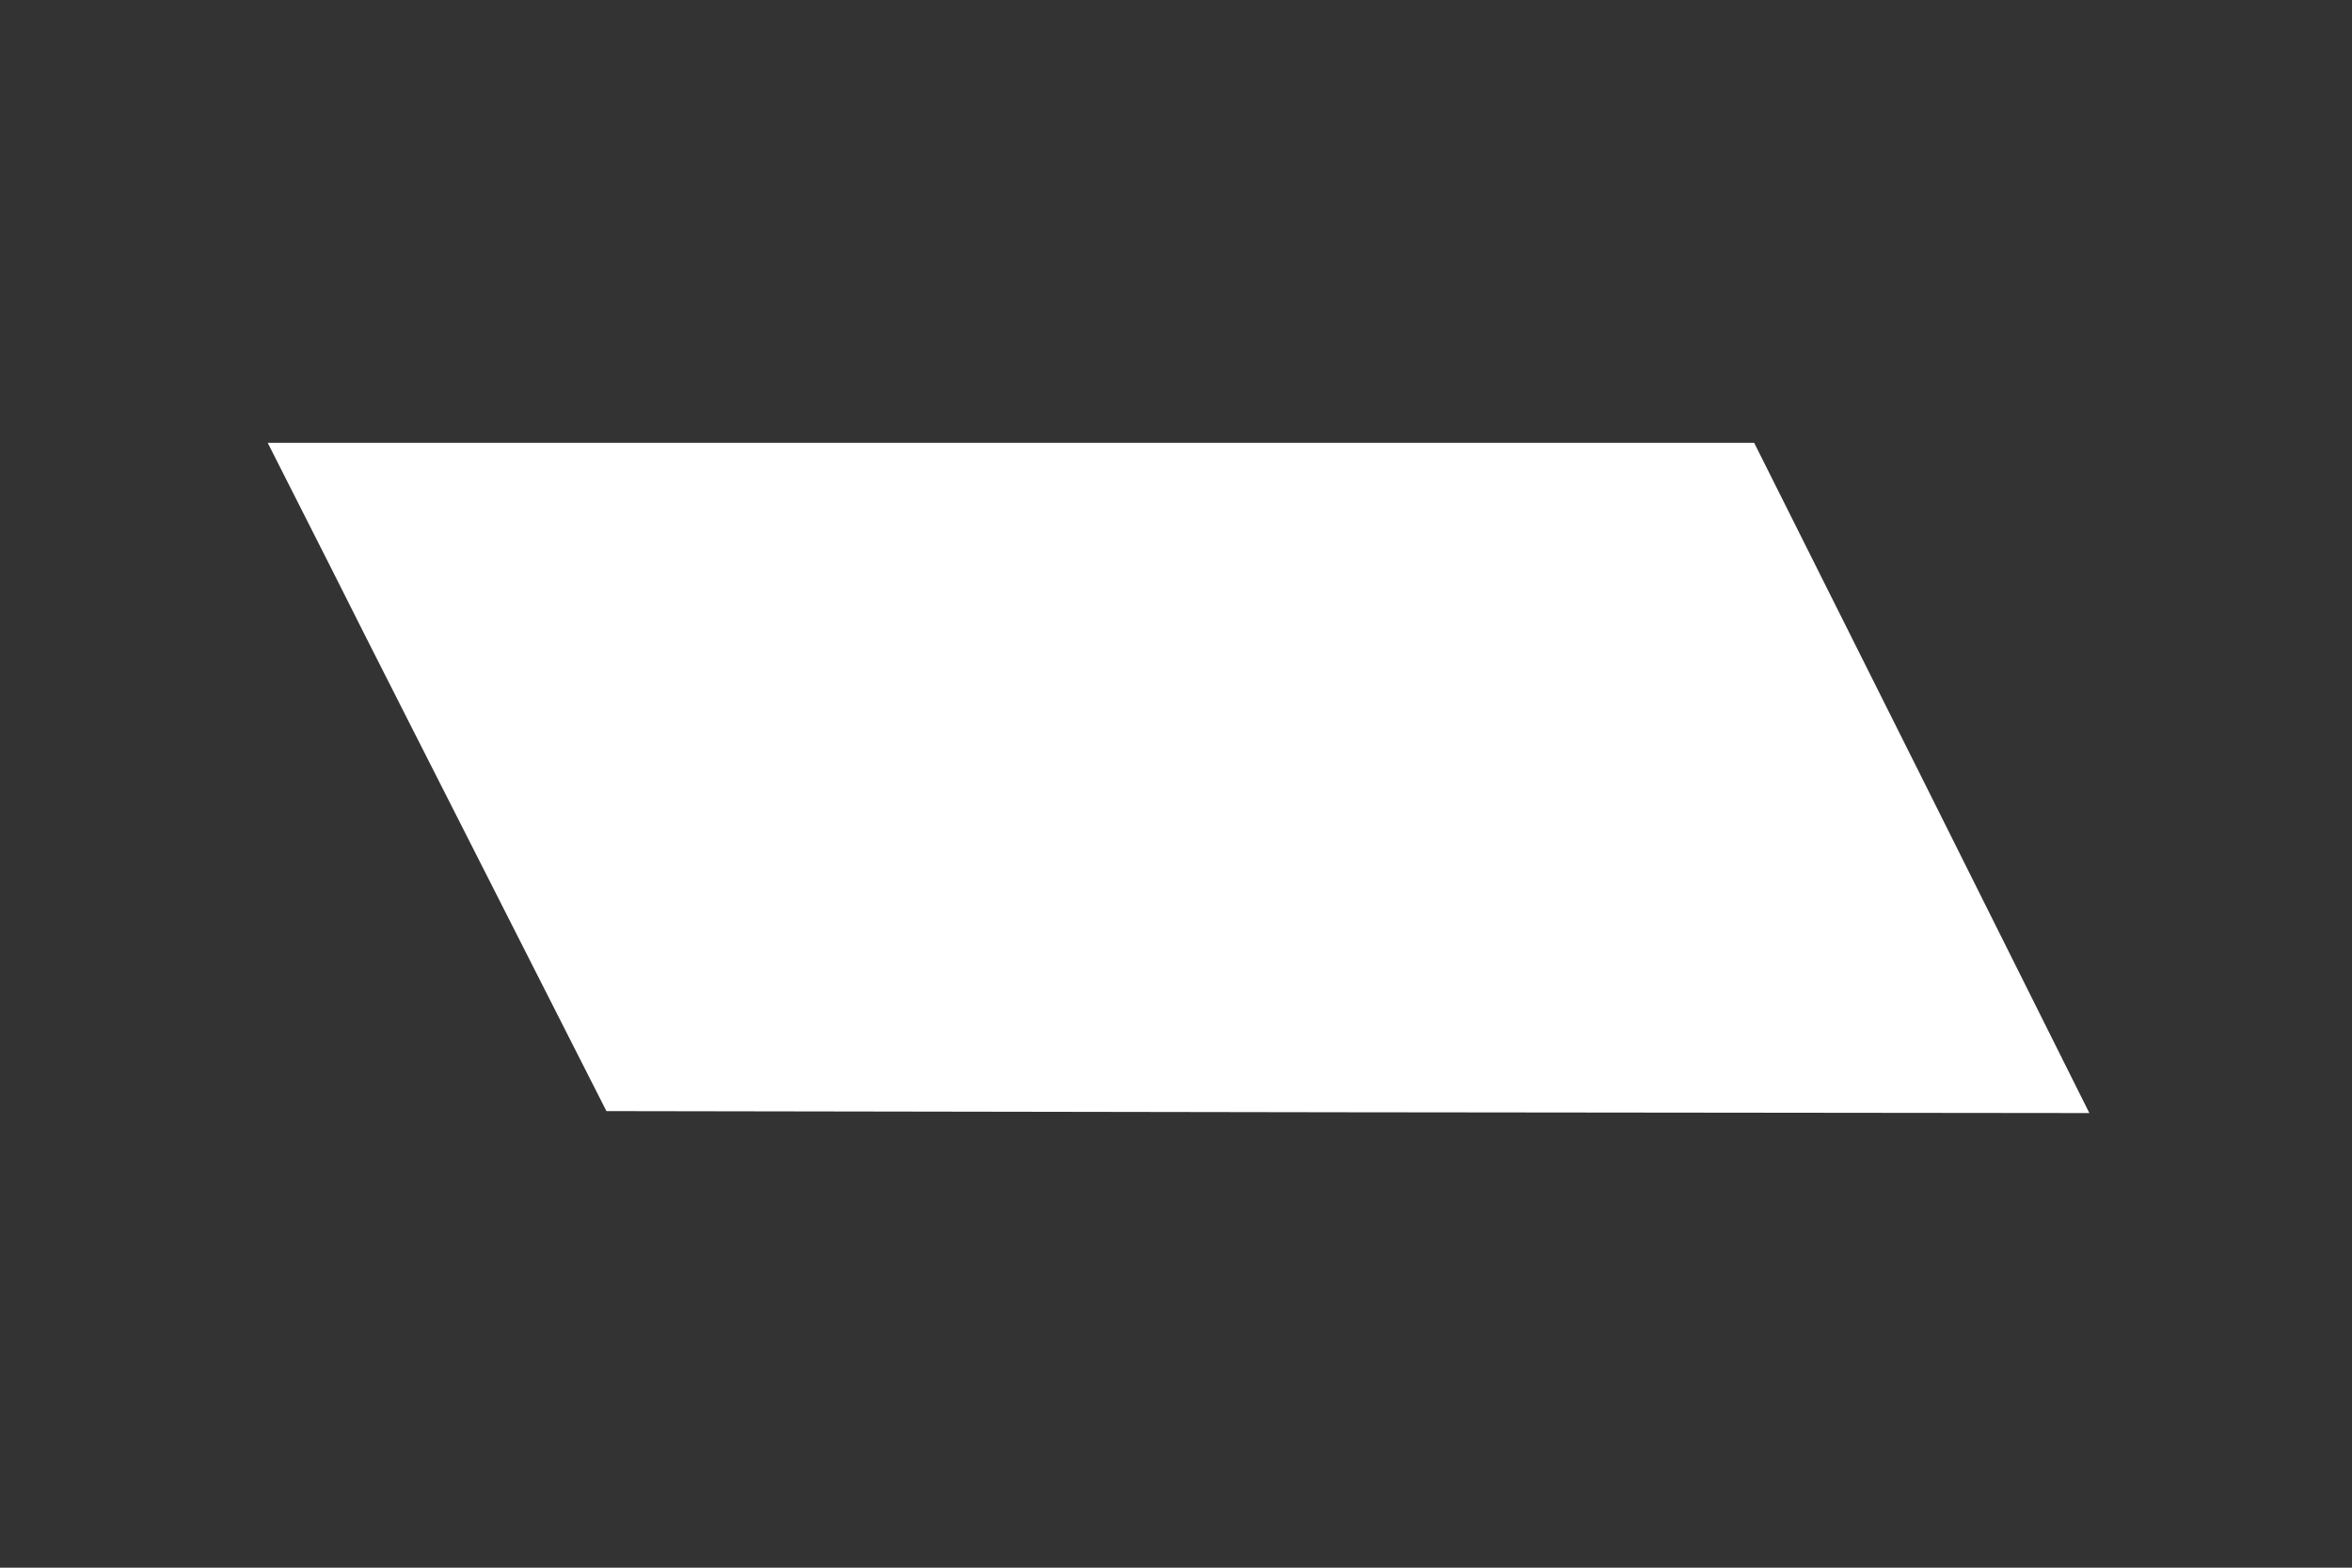 <?xml version="1.0" standalone="no"?><!DOCTYPE svg PUBLIC "-//W3C//DTD SVG 20010904//EN" "http://www.w3.org/TR/2001/REC-SVG-20010904/DTD/svg10.dtd"><svg xmlns="http://www.w3.org/2000/svg" version="1.0" width="600pt" height="400pt" viewBox="0 0 600 400" preserveAspectRatio="xMidYMid meet">

<rect x="0" y="0" width="600" height="400" fill="#333333" stroke="none"/>

<g transform="translate(0,400) scale(0.1,-0.1)" fill="#ffffff" stroke="none">
<path d="M846 2548 c89 -178 284 -561 432 -853 l269 -530 1892 -3 1891 -2 -427 855 -428 855 -1896 0 -1896 0 163 -322z"/>
</g>
</svg>